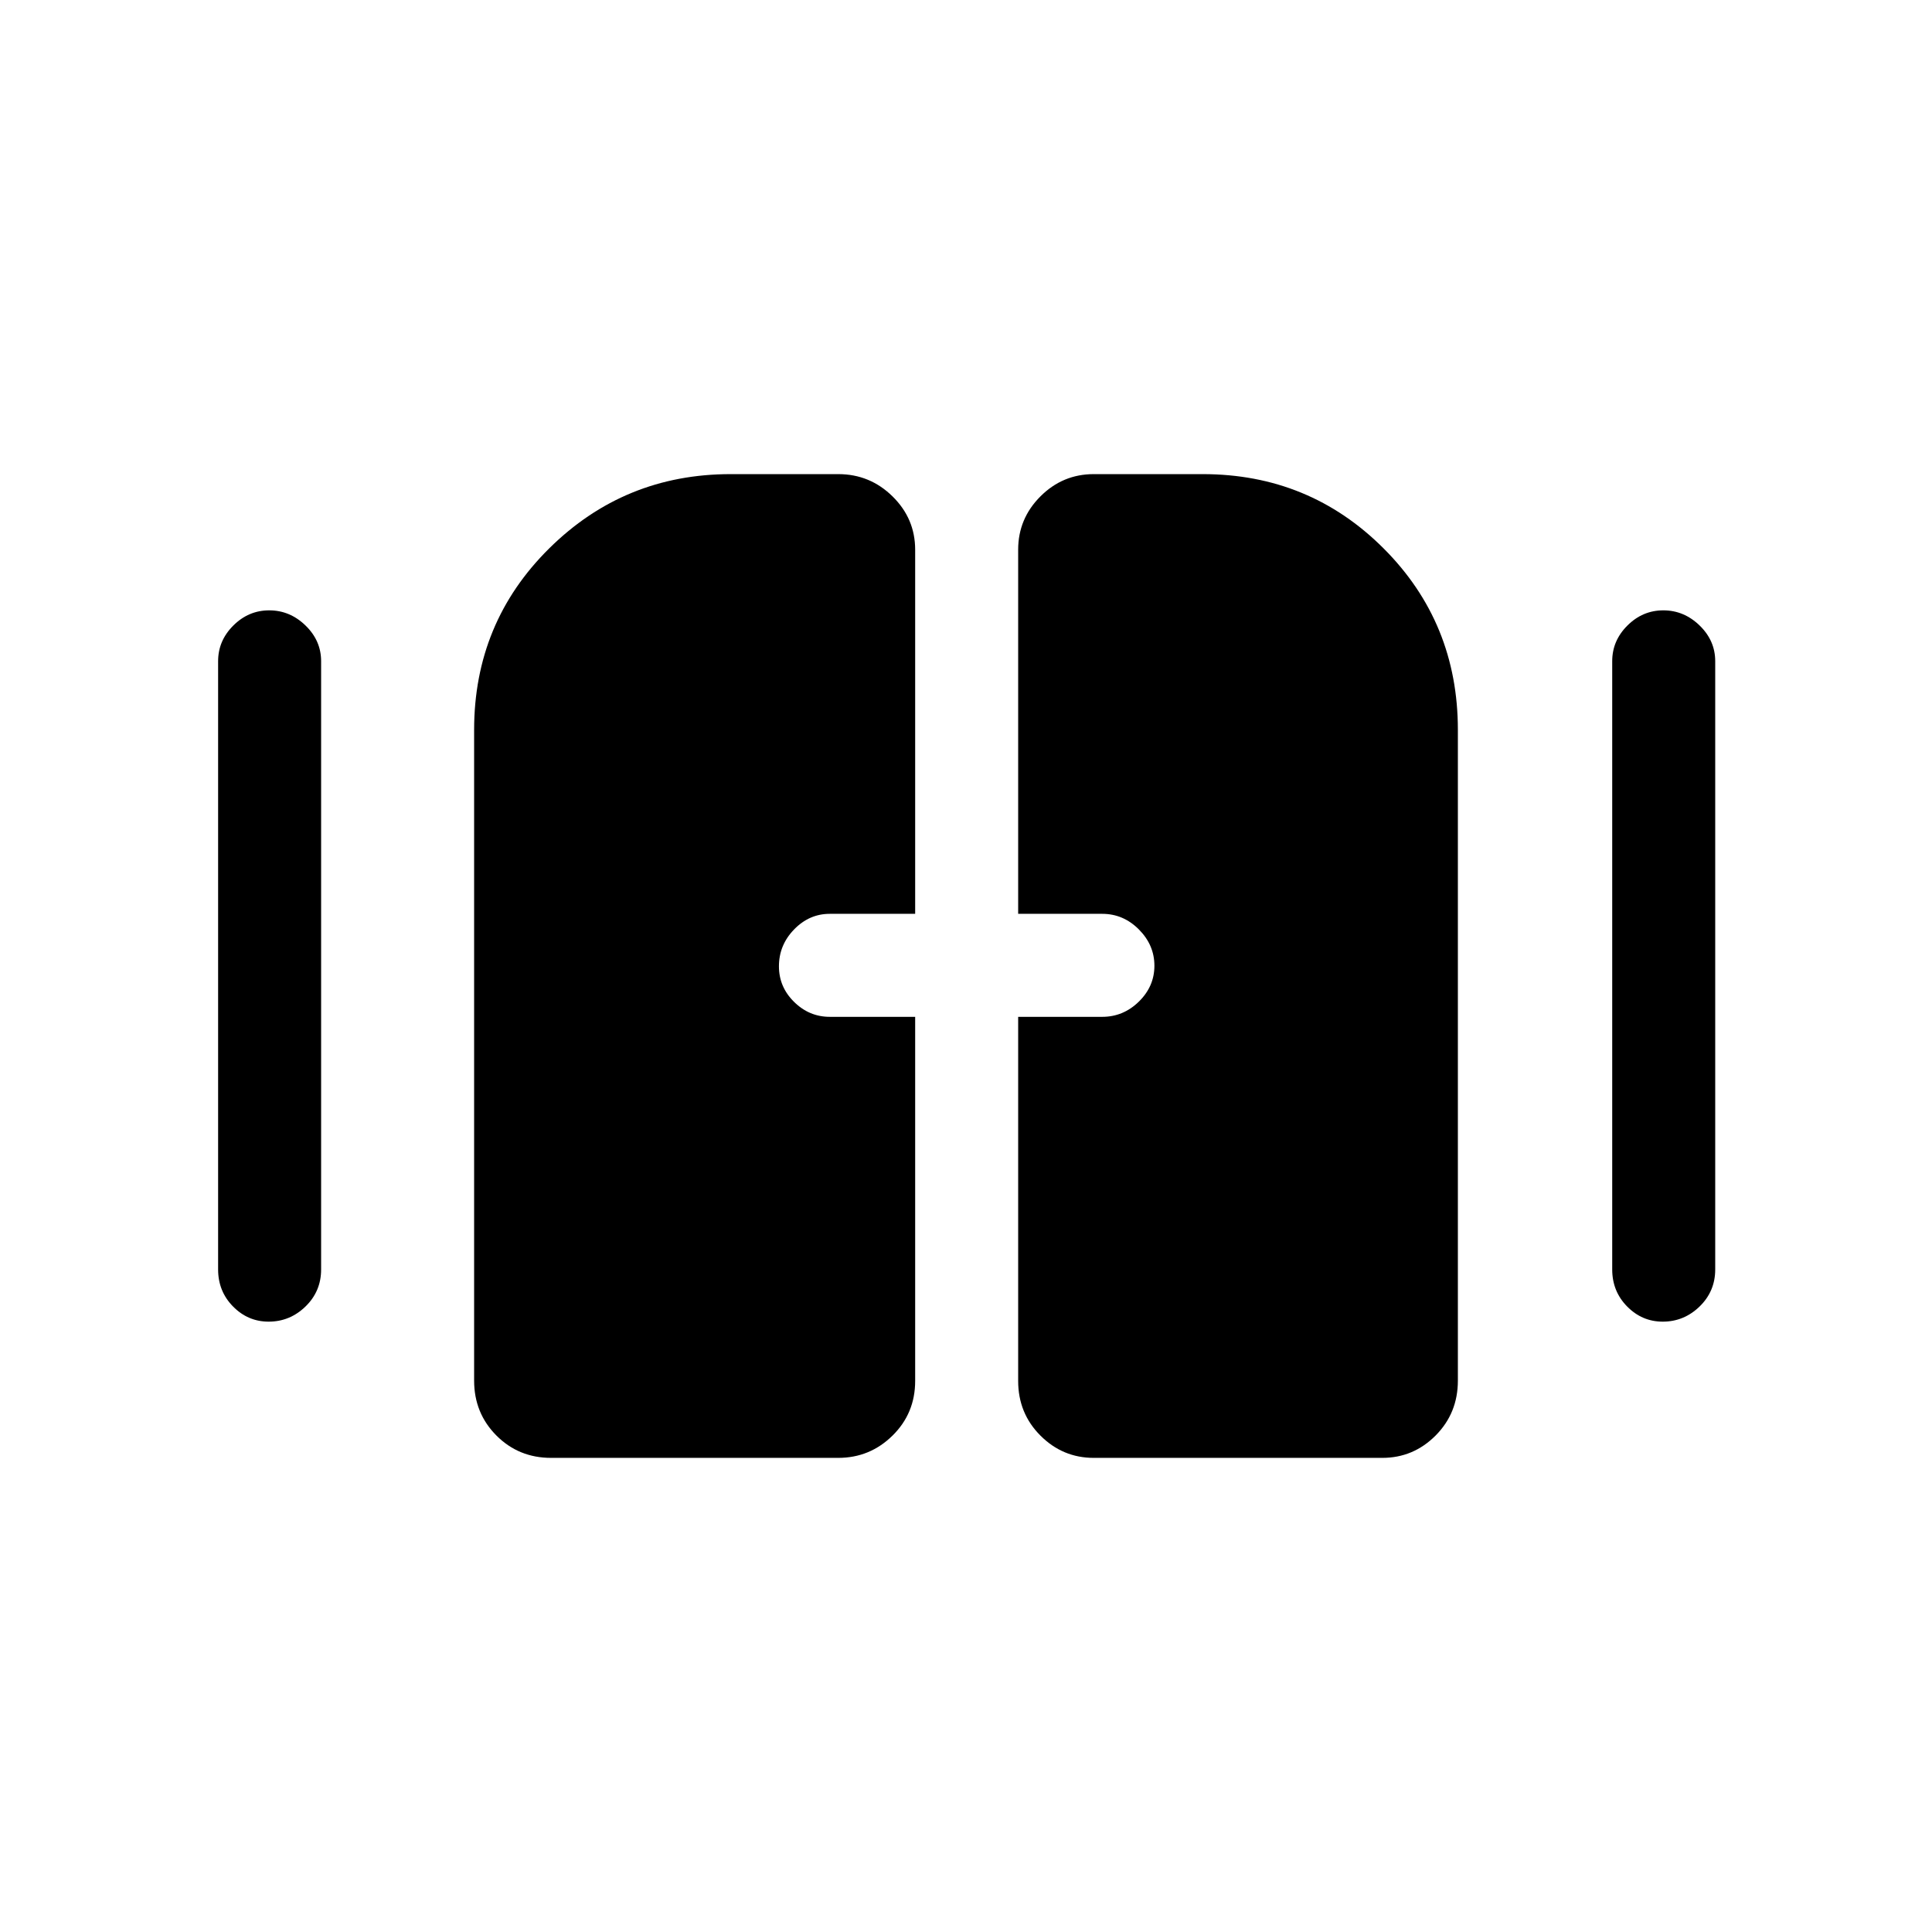 <svg xmlns="http://www.w3.org/2000/svg" height="40" viewBox="0 -960 960 960" width="40"><path d="M133.49-303.28q-10.28 0-17.69-7.53-7.42-7.54-7.42-18.4v-302.25q0-10.21 7.57-17.73 7.56-7.53 17.83-7.53t18.03 7.53q7.75 7.52 7.75 17.73v302.25q0 10.86-7.76 18.4-7.75 7.53-18.31 7.53Zm692.72 0q-10.28 0-17.69-7.53-7.42-7.54-7.42-18.4v-302.25q0-10.21 7.57-17.73 7.56-7.53 17.83-7.53t18.03 7.53q7.75 7.52 7.75 17.73v302.25q0 10.86-7.76 18.4-7.76 7.53-18.31 7.53Zm-590.62 29.31v-323.35q0-53.27 37.3-90.18 37.3-36.91 90.16-36.91h53.46q15.73 0 26.98 11.06t11.25 26.5v180.93h-42.43q-10.21 0-17.73 7.76-7.53 7.76-7.53 18.31 0 10.28 7.53 17.69 7.52 7.42 17.73 7.42h42.43v180.92q0 16.09-11.25 27.16t-26.98 11.07H273.82q-16.09 0-27.16-11.11-11.07-11.12-11.07-27.27Zm270.33.15v-180.92h41.77q10.49 0 18.21-7.57 7.72-7.56 7.72-17.83t-7.72-18.03q-7.72-7.75-18.21-7.75h-41.77v-180.93q0-15.44 11.07-26.5 11.06-11.06 26.5-11.06h54.13q52.97 0 89.88 36.91t36.91 90.18v323.35q0 16.15-11.06 27.27-11.06 11.11-26.5 11.11H543.49q-15.44 0-26.5-11.07-11.07-11.07-11.07-27.16Z"/></svg>